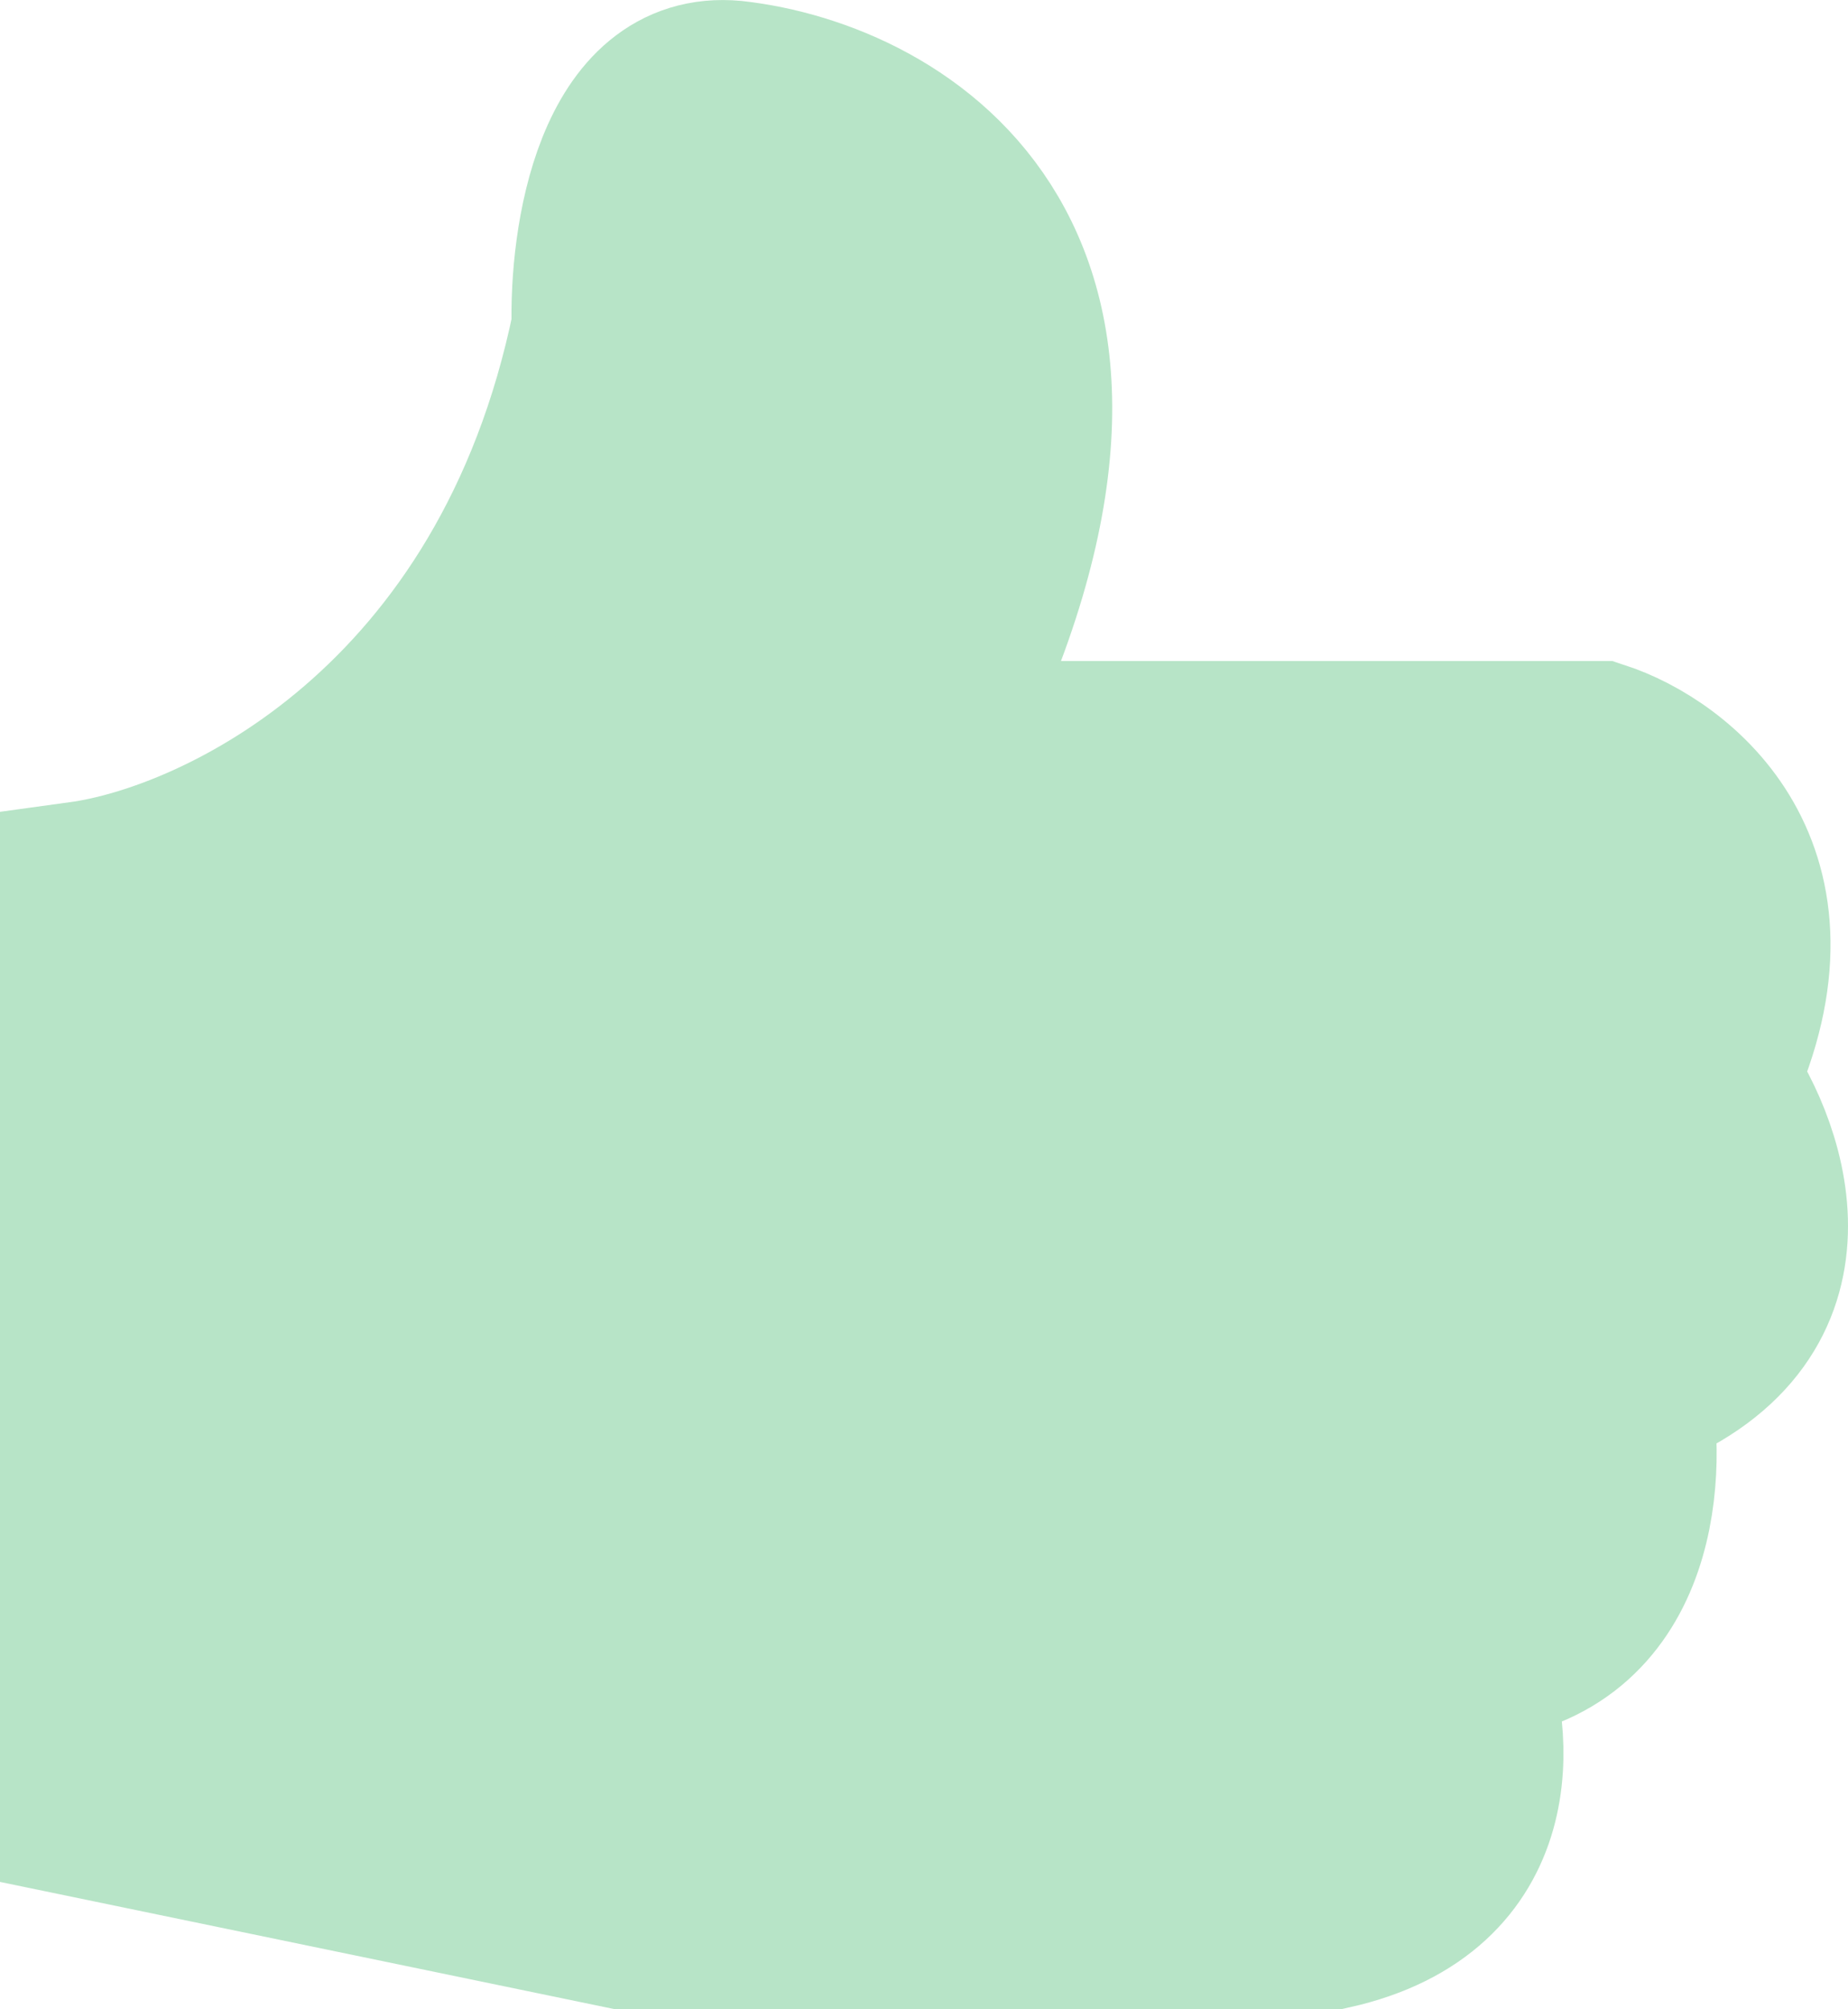<svg width="23" height="25" viewBox="0 0 23 25" fill="none" xmlns="http://www.w3.org/2000/svg">
<path d="M7.368 4.067C6.349 9.032 2.698 10.74 1 10.973V22.601L7.76 24H16.578C18.772 23.51 18.602 21.581 18.243 20.678C20.359 20.538 20.497 18.405 20.301 17.355C22.73 16.446 22.032 14.354 21.378 13.421C22.554 10.833 20.888 9.545 19.909 9.225H11.679C14.657 3.21 11.222 1.24 9.132 1.007C7.643 0.867 7.336 2.988 7.368 4.067Z" fill="#B7E4C7" stroke="#B7E4C7" stroke-width="2"/>
</svg>
